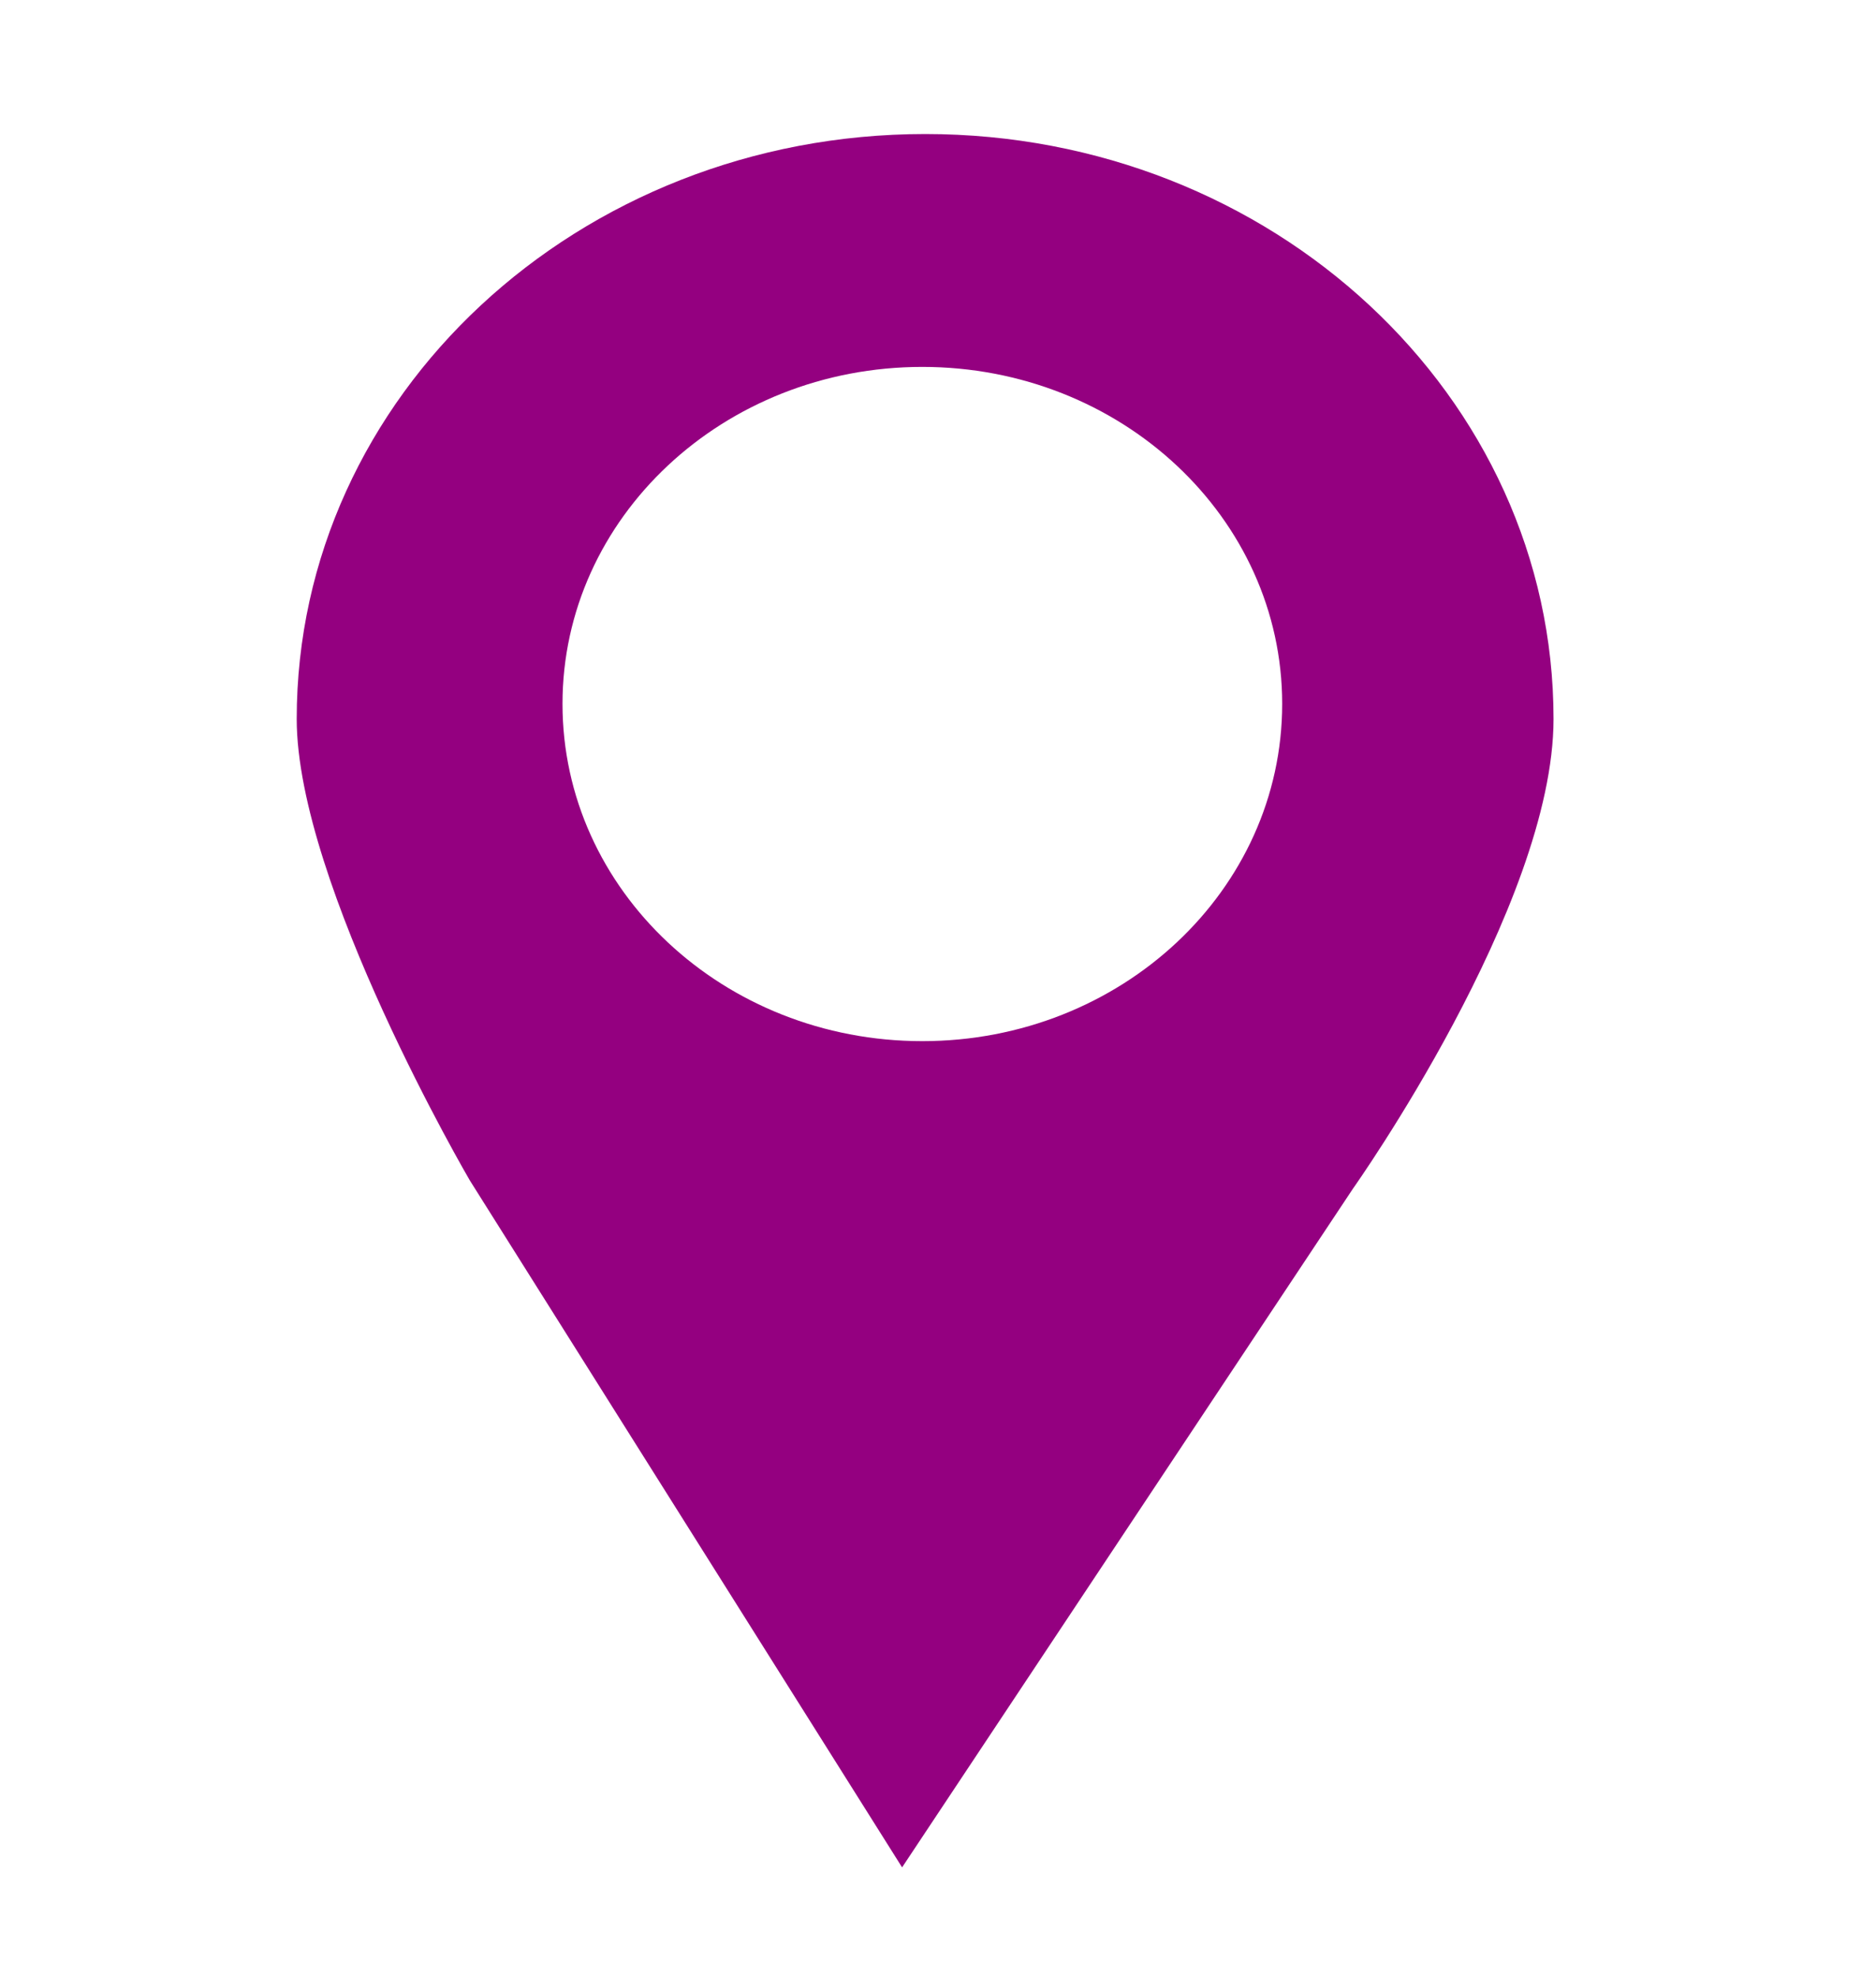 <svg width="56" height="59" viewBox="0 0 56 59" fill="none" xmlns="http://www.w3.org/2000/svg">
<g clip-path="url(#clip0)" filter="url(#filter0_d)">
<path d="M27.62 0C17.258 0 8.857 7.816 8.857 17.457C8.857 22.389 14.023 31.226 14.023 31.226L26.928 51.73L40.393 31.465C40.393 31.465 46.374 23.034 46.374 17.457C46.376 7.816 37.976 0 27.62 0ZM27.532 27.072C21.598 27.072 16.791 22.57 16.791 17.006C16.791 11.45 21.596 6.95 27.532 6.95C33.463 6.95 38.274 11.45 38.274 17.006C38.274 22.57 33.463 27.072 27.532 27.072Z" fill="#940080"/>
</g>
<defs>
<filter id="filter0_d" x="-3" y="0" width="61.231" height="58.73" filterUnits="userSpaceOnUse" color-interpolation-filters="sRGB">
<feFlood flood-opacity="0" result="BackgroundImageFix"/>
<feColorMatrix in="SourceAlpha" type="matrix" values="0 0 0 0 0 0 0 0 0 0 0 0 0 0 0 0 0 0 127 0"/>
<feOffset dy="4"/>
<feGaussianBlur stdDeviation="1.5"/>
<feColorMatrix type="matrix" values="0 0 0 0 0 0 0 0 0 0 0 0 0 0 0 0 0 0 0.5 0"/>
<feBlend mode="normal" in2="BackgroundImageFix" result="effect1_dropShadow"/>
<feBlend mode="normal" in="SourceGraphic" in2="effect1_dropShadow" result="shape"/>
</filter>
<clipPath id="clip0">
<rect width="55.231" height="51.73" fill="white"/>
</clipPath>
</defs>
</svg>
